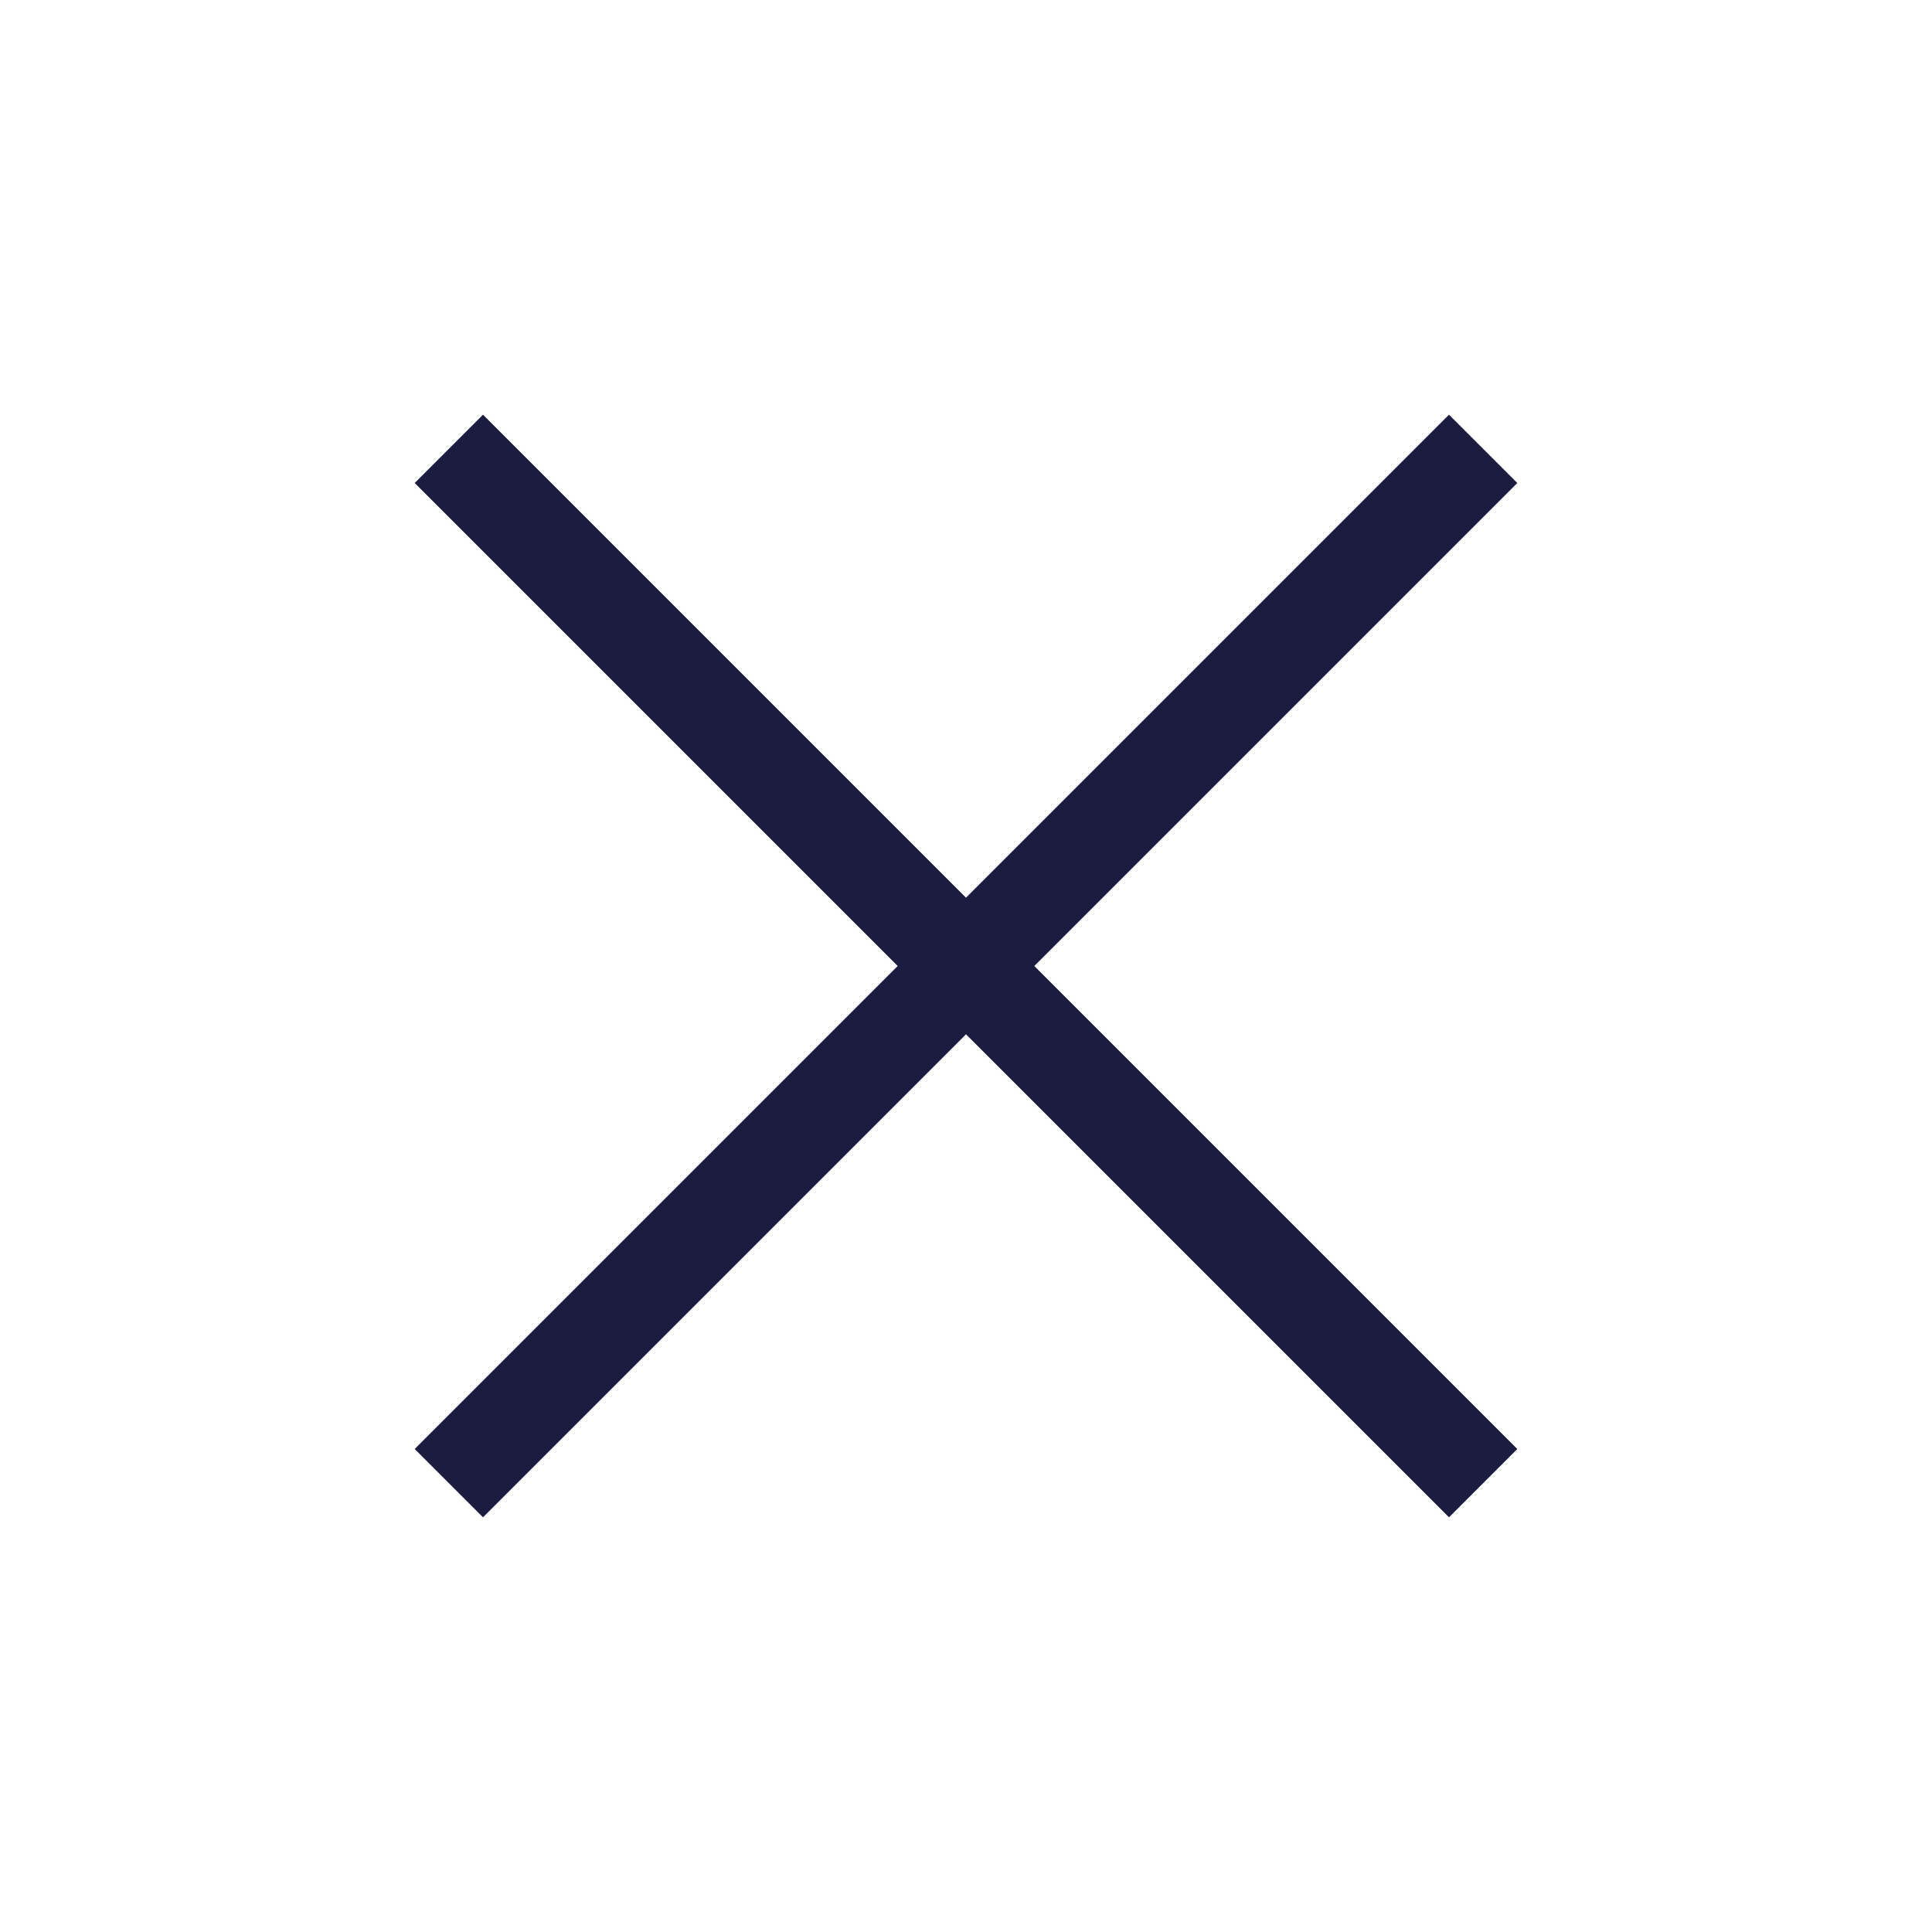 <svg width="32" height="32" viewBox="0 0 32 32" fill="none" xmlns="http://www.w3.org/2000/svg">
<path d="M24 8L8 24" stroke="#1C1C40" stroke-width="1.6" stroke-linecap="square" stroke-linejoin="round"/>
<path d="M8 8L24 24" stroke="#1C1C40" stroke-width="1.6" stroke-linecap="square" stroke-linejoin="round"/>
</svg>
